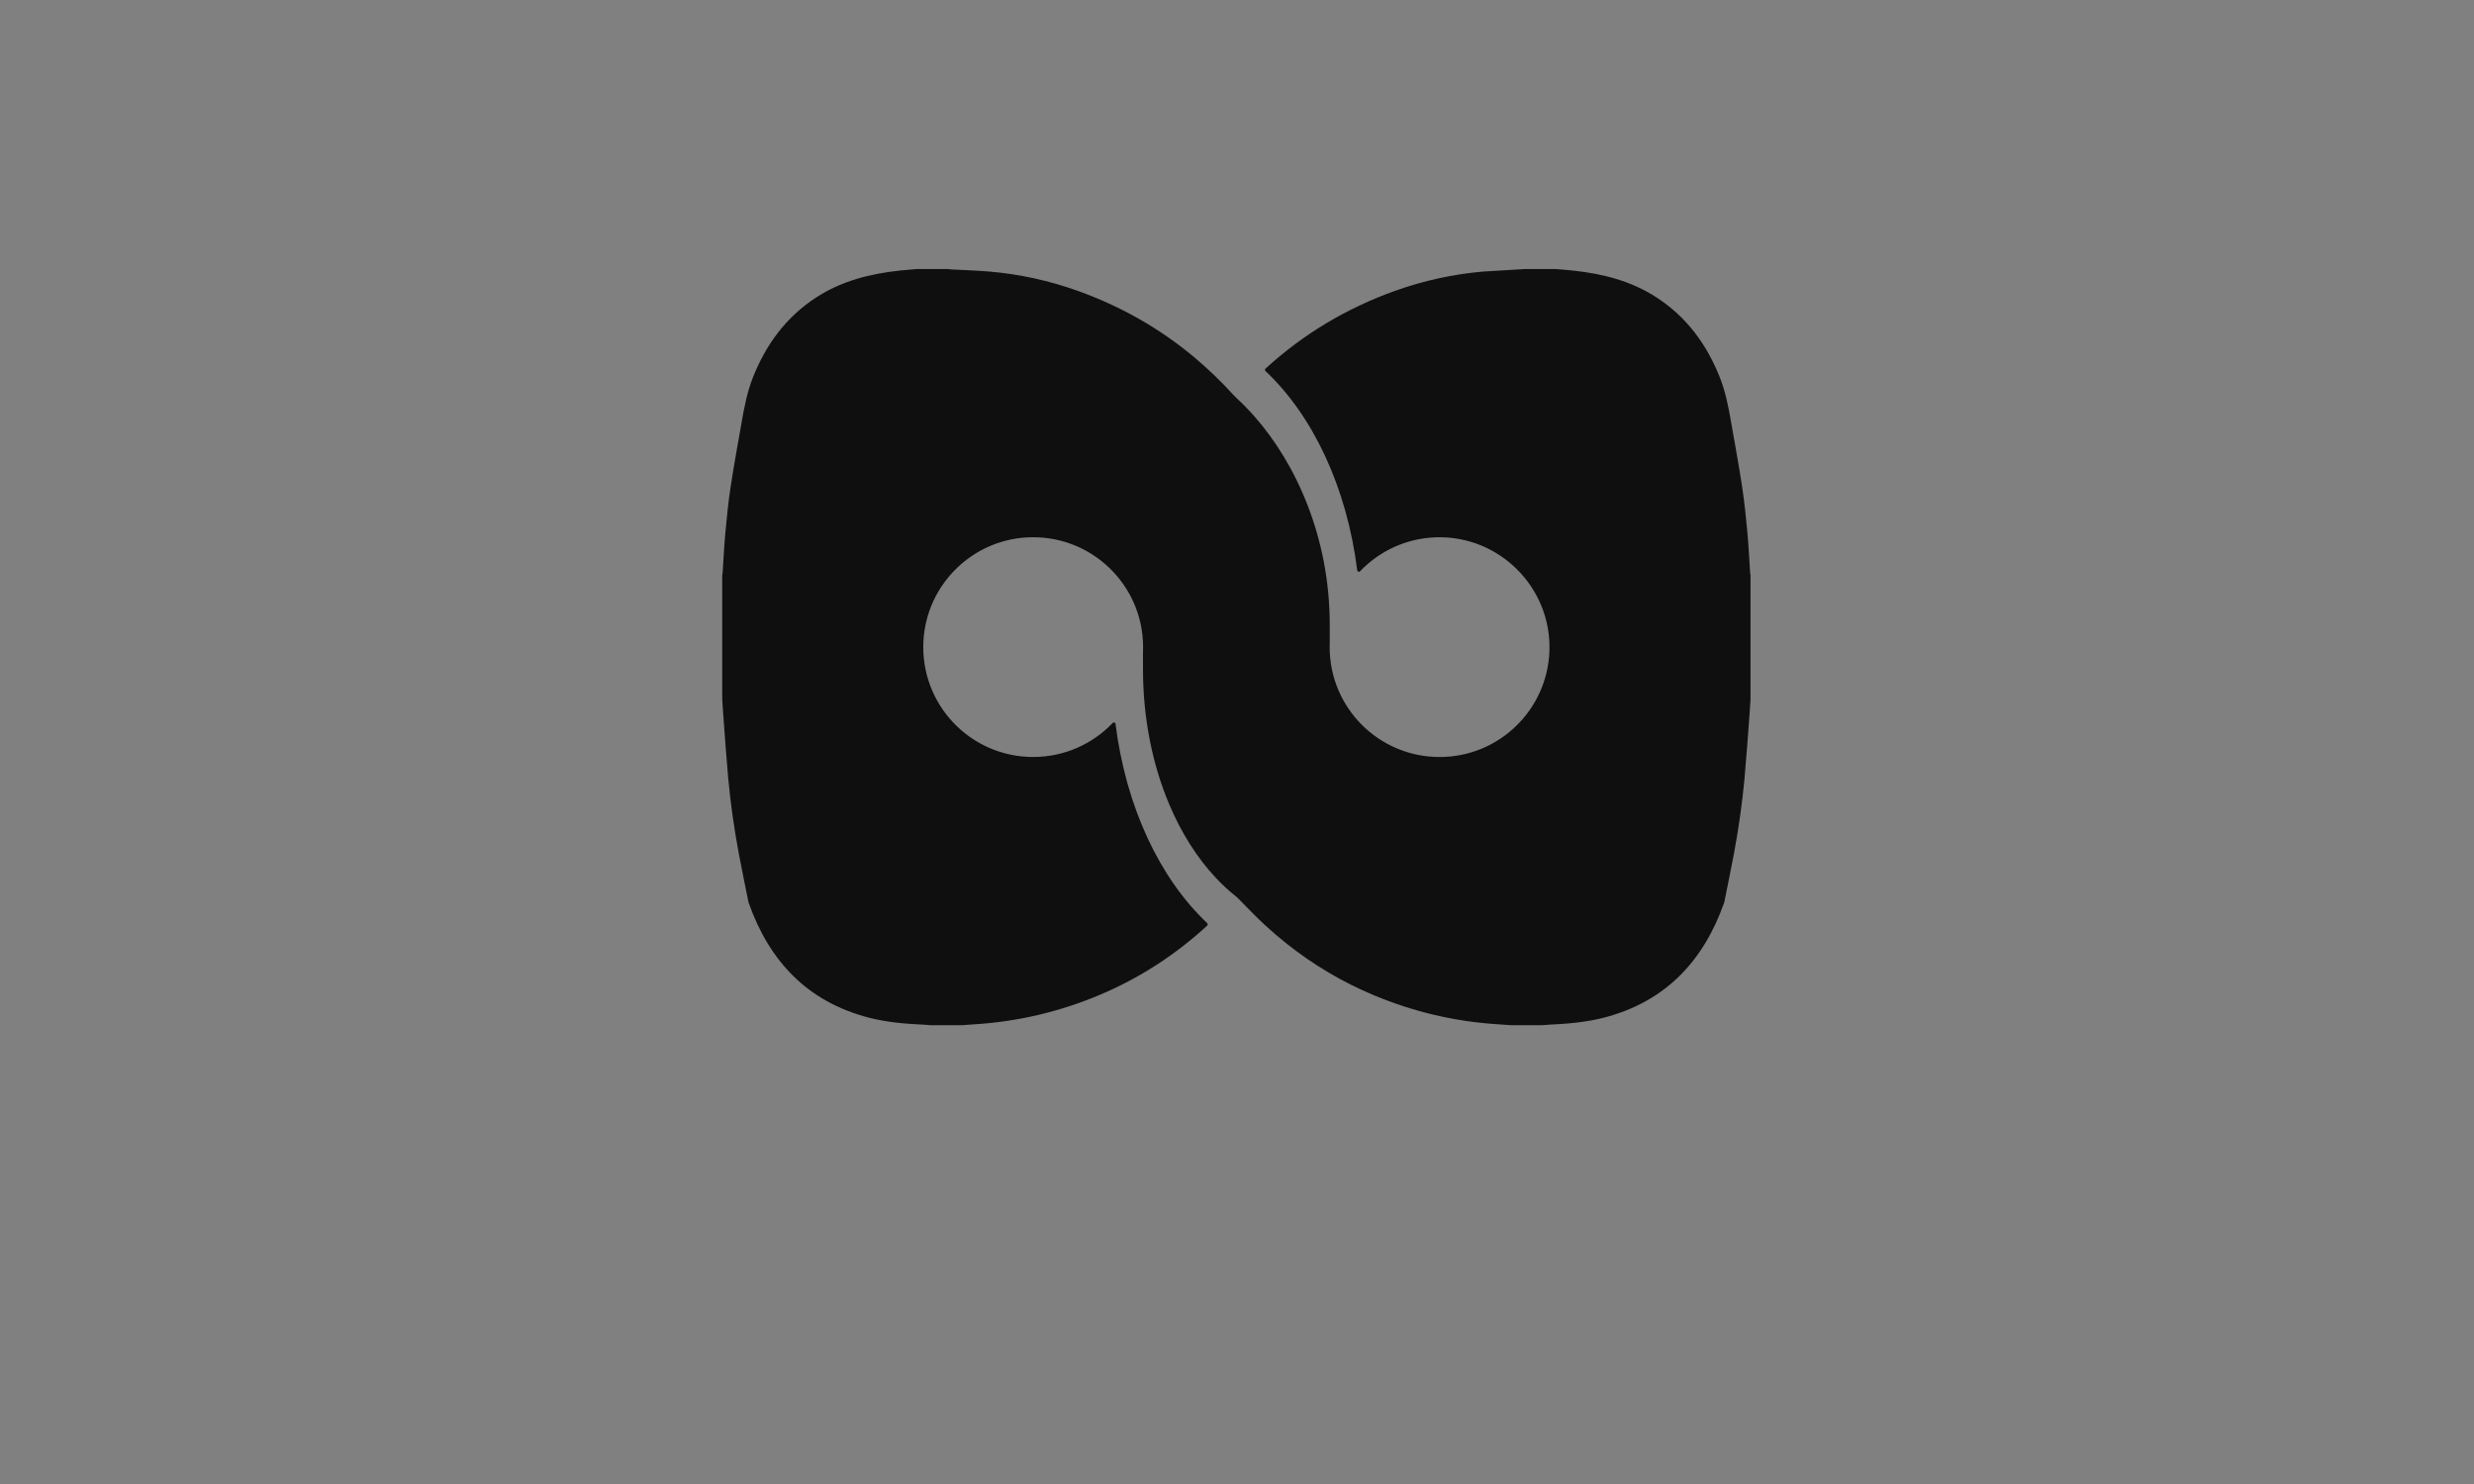 <?xml version="1.0" encoding="utf-8"?>
<!-- Generator: Adobe Illustrator 16.0.0, SVG Export Plug-In . SVG Version: 6.00 Build 0)  -->
<!DOCTYPE svg PUBLIC "-//W3C//DTD SVG 1.1//EN" "http://www.w3.org/Graphics/SVG/1.1/DTD/svg11.dtd">
<svg version="1.1" id="Слой_1" xmlns="http://www.w3.org/2000/svg" xmlns:xlink="http://www.w3.org/1999/xlink" x="0px" y="0px"
	 width="5000px" height="3000px" viewBox="0 0 5000 3000" enable-background="new 0 0 5000 3000" xml:space="preserve">
<rect x="0" y="0" width="5000" height="3000" fill="#808080" stroke="none"/>
<g>
	<defs>
		<rect id="SVGID_1_" width="5000" height="3000"/>
	</defs>
	<clipPath id="SVGID_2_">
		<use xlink:href="#SVGID_1_"  overflow="visible"/>
	</clipPath>
	<path clip-path="url(#SVGID_2_)" fill="#0F0F0F" d="M3537.811,1162.743v250.64c0,0.07,0,0.13-0.012,0.2
		c-0.639,10.19-1.189,20.38-1.969,30.56c-3.26,42.69-6.121,85.42-9.99,128.05c-4.67,51.54-12.07,102.75-21.529,153.62
		c-6.121,32.859-13.03,65.56-19.57,98.34c-0.031,0.16-0.08,0.319-0.131,0.47c-41.859,118.57-118.811,200.48-243.299,232.69
		c-36.932,9.55-74.73,12.43-112.65,14.24c-3.951,0.189-7.9,0.64-11.84,0.979c-0.101,0.01-0.2,0.01-0.301,0.01h-62.489
		c-0.091,0-0.171,0-0.261-0.01c-8.16-0.6-16.33-1.28-24.51-1.78c-87.77-5.29-172.18-25.069-253.24-59.06
		c-63.67-26.69-122.149-61.51-175.629-104c-15.521-12.32-30.61-25.29-45.291-38.889c-18.649-17.302-35.899-35.701-53.869-53.731
		c-0.9-0.91-2.11-1.92-3.121-2.71c-14.139-11.16-27.71-23.67-40.61-37.391c-38.06-40.479-70.409-91.579-95.02-150.239
		c-32.96-78.54-52.06-170.63-52.46-268.89v-5.33c0-1.45,0.011-2.89,0.02-4.34h-0.02v-28.72c0.13-3.07,0.19-6.15,0.19-9.25
		c0-126.94-106.48-229.02-234.989-221.77c-112.261,6.34-202.56,96.64-208.9,208.9c-7.25,128.51,94.829,234.99,221.771,234.99
		c63.189,0,120.21-26.39,160.67-68.75c1.96-2.05,5.409-0.92,5.759,1.89c21.101,168.37,89.75,312.73,185.351,402.78
		c1.325,1.326,1.371,3.529-0.02,4.92c-64.63,59.38-137.3,106.55-218.371,140.53c-81.049,33.99-165.469,53.77-253.239,59.06
		c-8.17,0.5-16.341,1.181-24.5,1.78c-0.091,0.01-0.17,0.01-0.261,0.01h-62.489c-0.1,0-0.201,0-0.301-0.01
		c-3.949-0.34-7.889-0.79-11.849-0.979c-37.921-1.811-75.711-4.69-112.64-14.24c-124.491-32.21-201.451-114.12-243.301-232.69
		c-0.049-0.15-0.099-0.31-0.13-0.47c-6.549-32.78-13.449-65.48-19.569-98.34c-9.471-50.87-16.86-102.08-21.54-153.62
		c-3.86-42.63-6.73-85.36-9.98-128.05c-0.781-10.18-1.33-20.37-1.98-30.56c-0.011-0.06-0.011-0.14-0.011-0.21v-250.62
		c0-0.22,0.02-0.439,0.06-0.649c0.27-1.351,0.621-2.7,0.71-4.061c1.79-26.76,2.971-53.57,5.451-80.26
		c2.87-31.05,5.94-62.13,10.609-92.94c6.75-44.47,14.931-88.73,22.681-133.04c5.23-29.89,11.02-59.66,22.19-88.05
		c26.39-67.05,67.21-122.83,128.18-162.47c51.4-33.41,109.059-47.96,169.23-54.36c11.5-1.23,23.05-2.05,34.57-3.06
		c0.089-0.01,0.19-0.01,0.279-0.01h61.411c0.129,0,0.27,0.01,0.399,0.02c2.42,0.28,4.851,0.65,7.281,0.79
		c25.42,1.4,50.889,2.09,76.25,4.24c61.4,5.21,121.199,18.32,179.219,39.09c87.06,31.16,165.221,75.68,234.5,133.45
		c28.261,23.55,55.031,49.3,80.341,77.25c1.949,2.16,4.109,4.13,6.17,6.19c12.02,11.03,23.789,23.03,35.219,35.94
		c0.011,0.01,0.02,0.02,0.03,0.03c86.061,97.26,152.3,246.14,153.011,419.71v0.95c0.01,1.45,0.01,2.91,0,4.37
		c0,1.45-0.011,2.9-0.021,4.35h0.021v28.72c-0.131,3.07-0.191,6.15-0.191,9.25c0,122.67,99.451,222.12,222.131,222.12
		c120.189,0,218.08-95.45,222.01-214.67c4.199-127.41-100.539-232.86-227.971-229.5c-60.809,1.6-115.539,27.64-154.709,68.67
		c-1.961,2.05-5.41,0.92-5.76-1.9c-21.111-168.39-89.781-312.76-185.4-402.81c-1.42-1.34-1.42-3.6,0.02-4.92
		c75.83-69.44,163.051-121.89,261.68-157.2c58.021-20.77,117.82-33.88,179.23-39.09l83.52-5.03c0.131-0.01,0.271-0.02,0.4-0.02
		h61.42c0.091,0,0.19,0,0.281,0.01c11.52,1.01,23.068,1.83,34.56,3.06c60.17,6.4,117.839,20.95,169.239,54.36
		c60.971,39.64,101.791,95.42,128.17,162.47c11.18,28.391,16.961,58.16,22.189,88.05c7.762,44.31,15.932,88.57,22.682,133.04
		c4.68,30.81,7.739,61.89,10.619,92.94c2.471,26.69,3.66,53.5,5.439,80.26c0.09,1.36,0.451,2.71,0.711,4.061
		C3537.789,1162.313,3537.811,1162.533,3537.811,1162.743"/>
	<path clip-path="url(#SVGID_2_)" d="M2310.04,1346.173c-0.01,1.45-0.02,2.89-0.02,4.34v-4.34H2310.04z"/>
	<path clip-path="url(#SVGID_2_)" fill="#FFFFFF" d="M2310.02,1346.173v4.34c0-1.45,0.01-2.89,0.02-4.34H2310.02z"/>
</g>
</svg>
